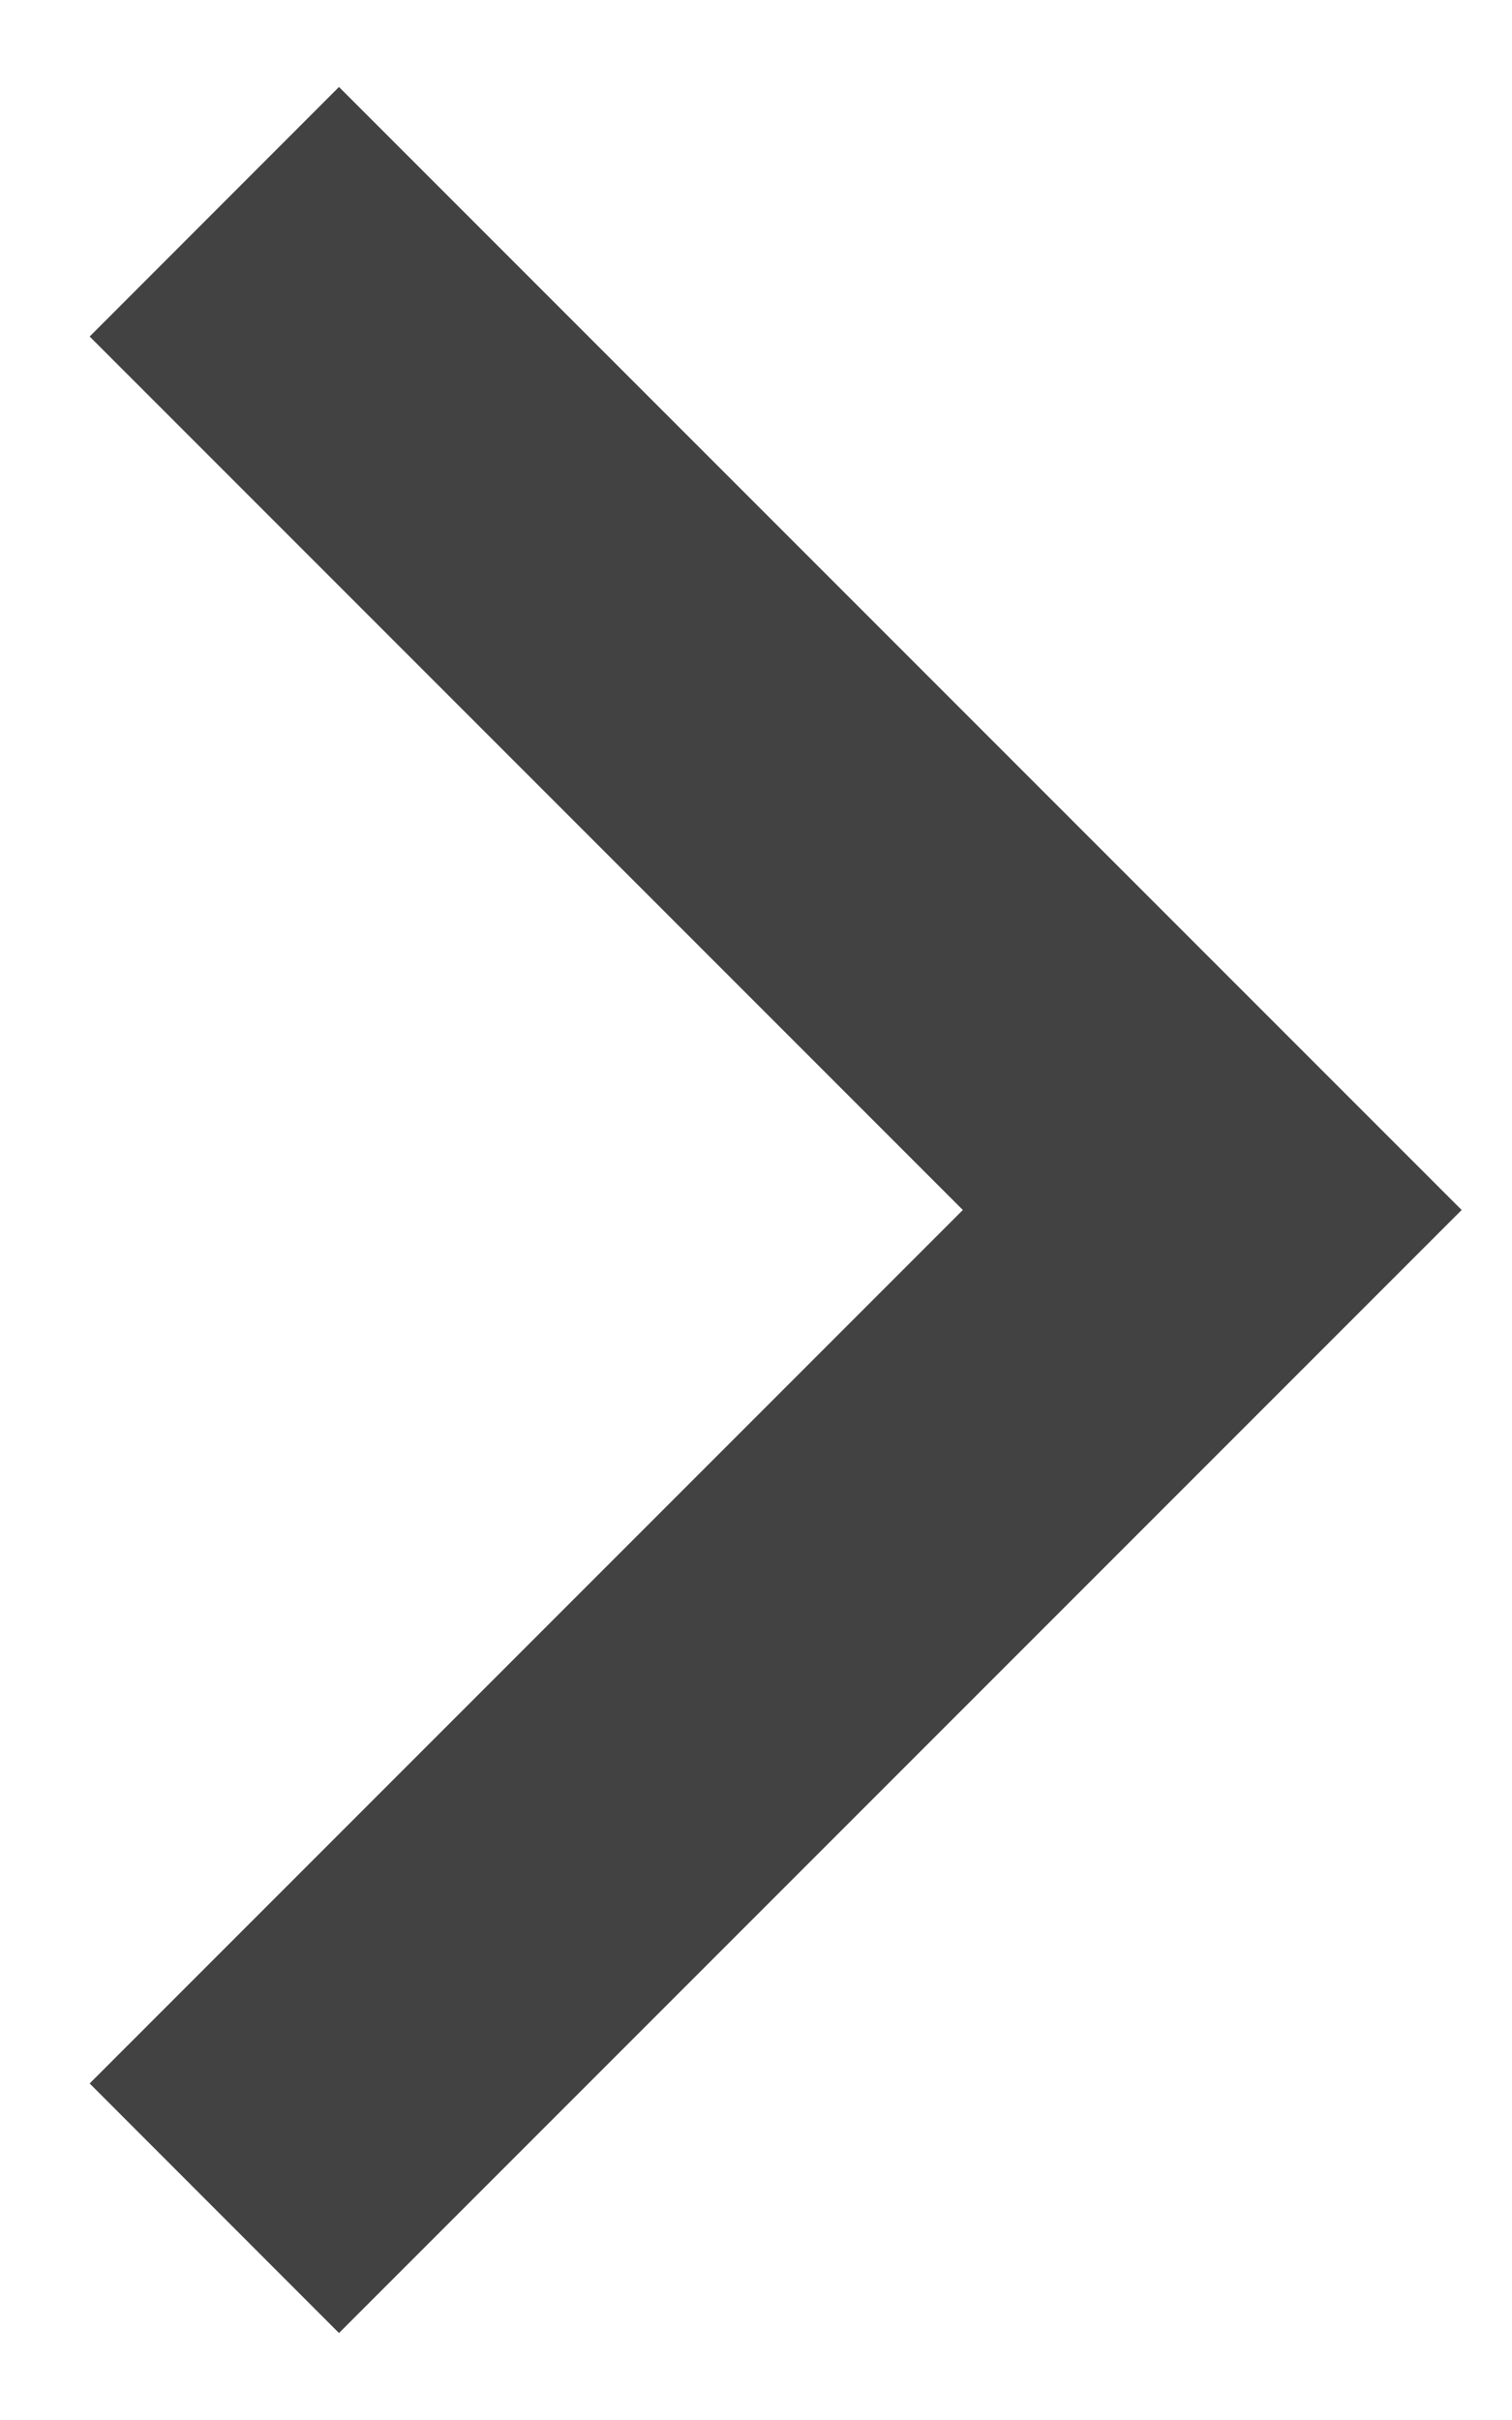 <svg width="10" height="16" viewBox="0 0 10 16" fill="none" xmlns="http://www.w3.org/2000/svg">
<path d="M6.368 8L0.593 2.225L2.242 0.575L9.667 8L2.242 15.425L0.593 13.775L6.368 8Z" fill="#424242"/>
</svg>
